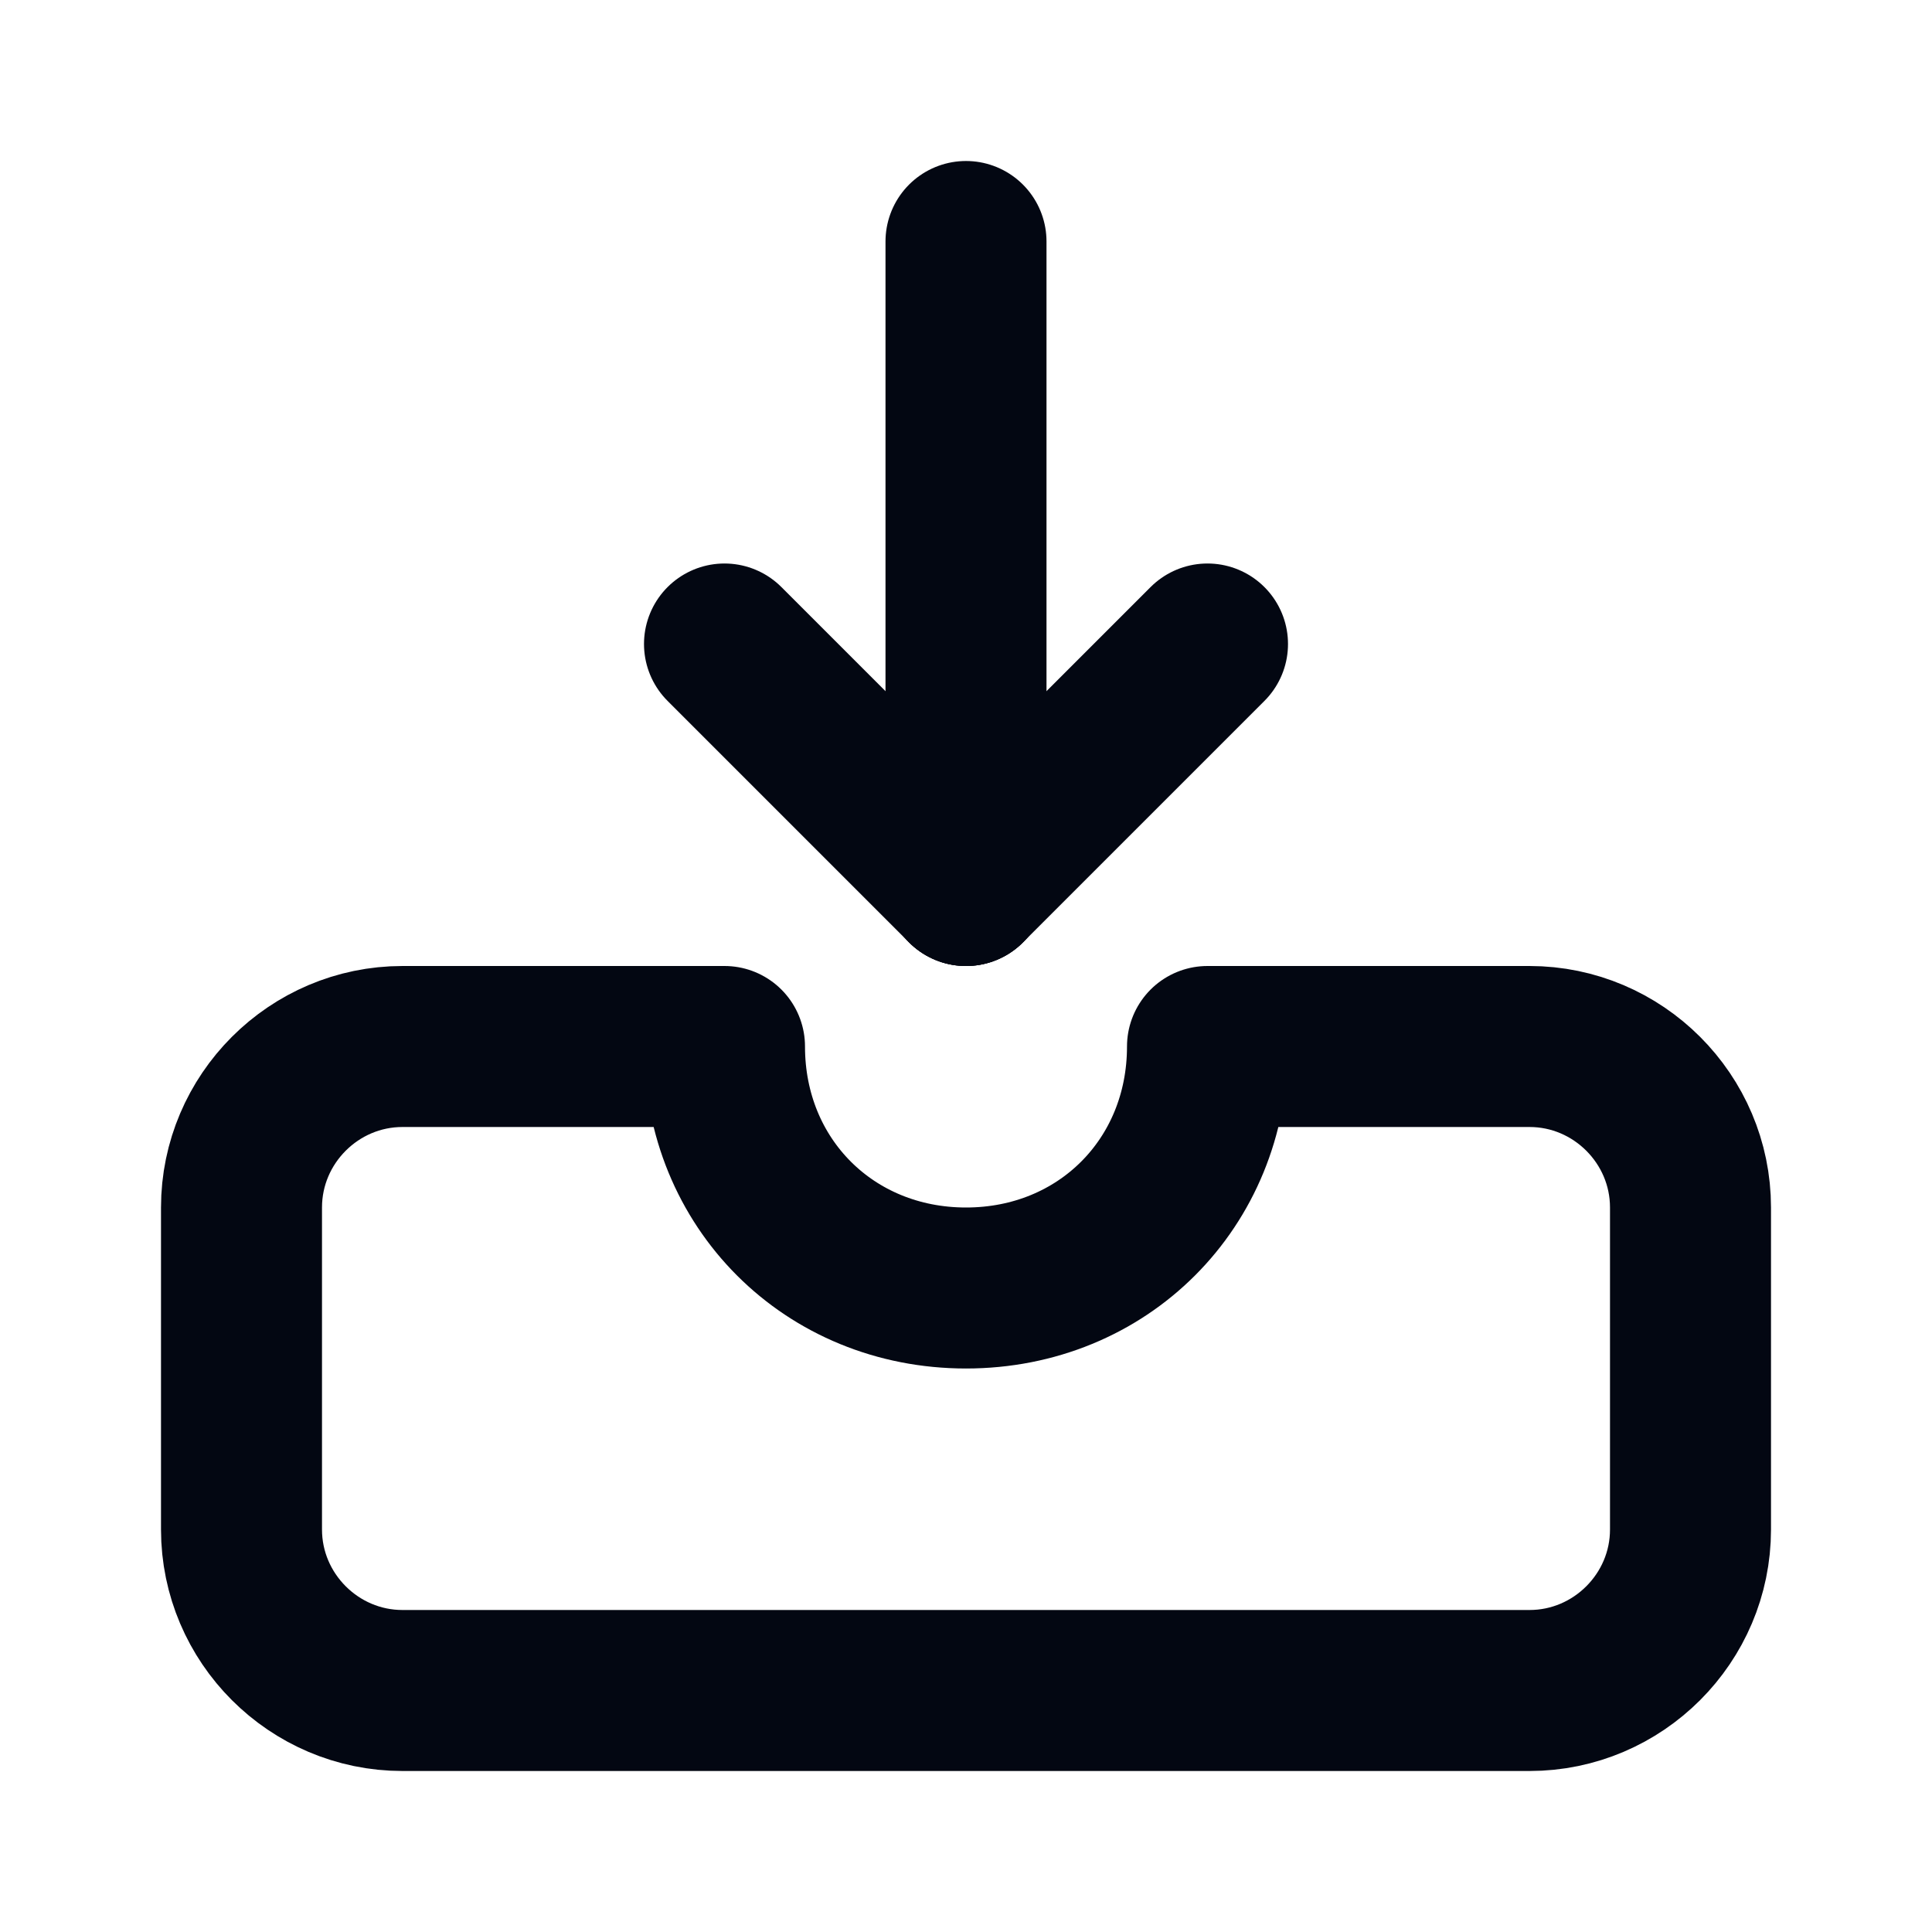 <svg width="18" height="18" viewBox="0 0 18 18" fill="none" xmlns="http://www.w3.org/2000/svg">
<path d="M15.75 11.25V14.25C15.75 15.075 15.075 15.75 14.25 15.75H3.75C2.925 15.75 2.25 15.075 2.25 14.25V11.25C2.25 10.425 2.925 9.75 3.75 9.75H6.75C6.75 11.025 7.725 12 9 12C10.275 12 11.25 11.025 11.25 9.75H14.25C15.075 9.75 15.75 10.425 15.75 11.25Z" stroke="#030712" stroke-width="1.5" stroke-linecap="round" stroke-linejoin="round"/>
<path d="M9 2.25L9 8.25" stroke="#030712" stroke-width="1.5" stroke-linecap="round" stroke-linejoin="round"/>
<path d="M6.75 6L9 8.25" stroke="#030712" stroke-width="1.5" stroke-linecap="round" stroke-linejoin="round"/>
<path d="M9 8.25L11.25 6" stroke="#030712" stroke-width="1.5" stroke-linecap="round" stroke-linejoin="round"/>
</svg>
